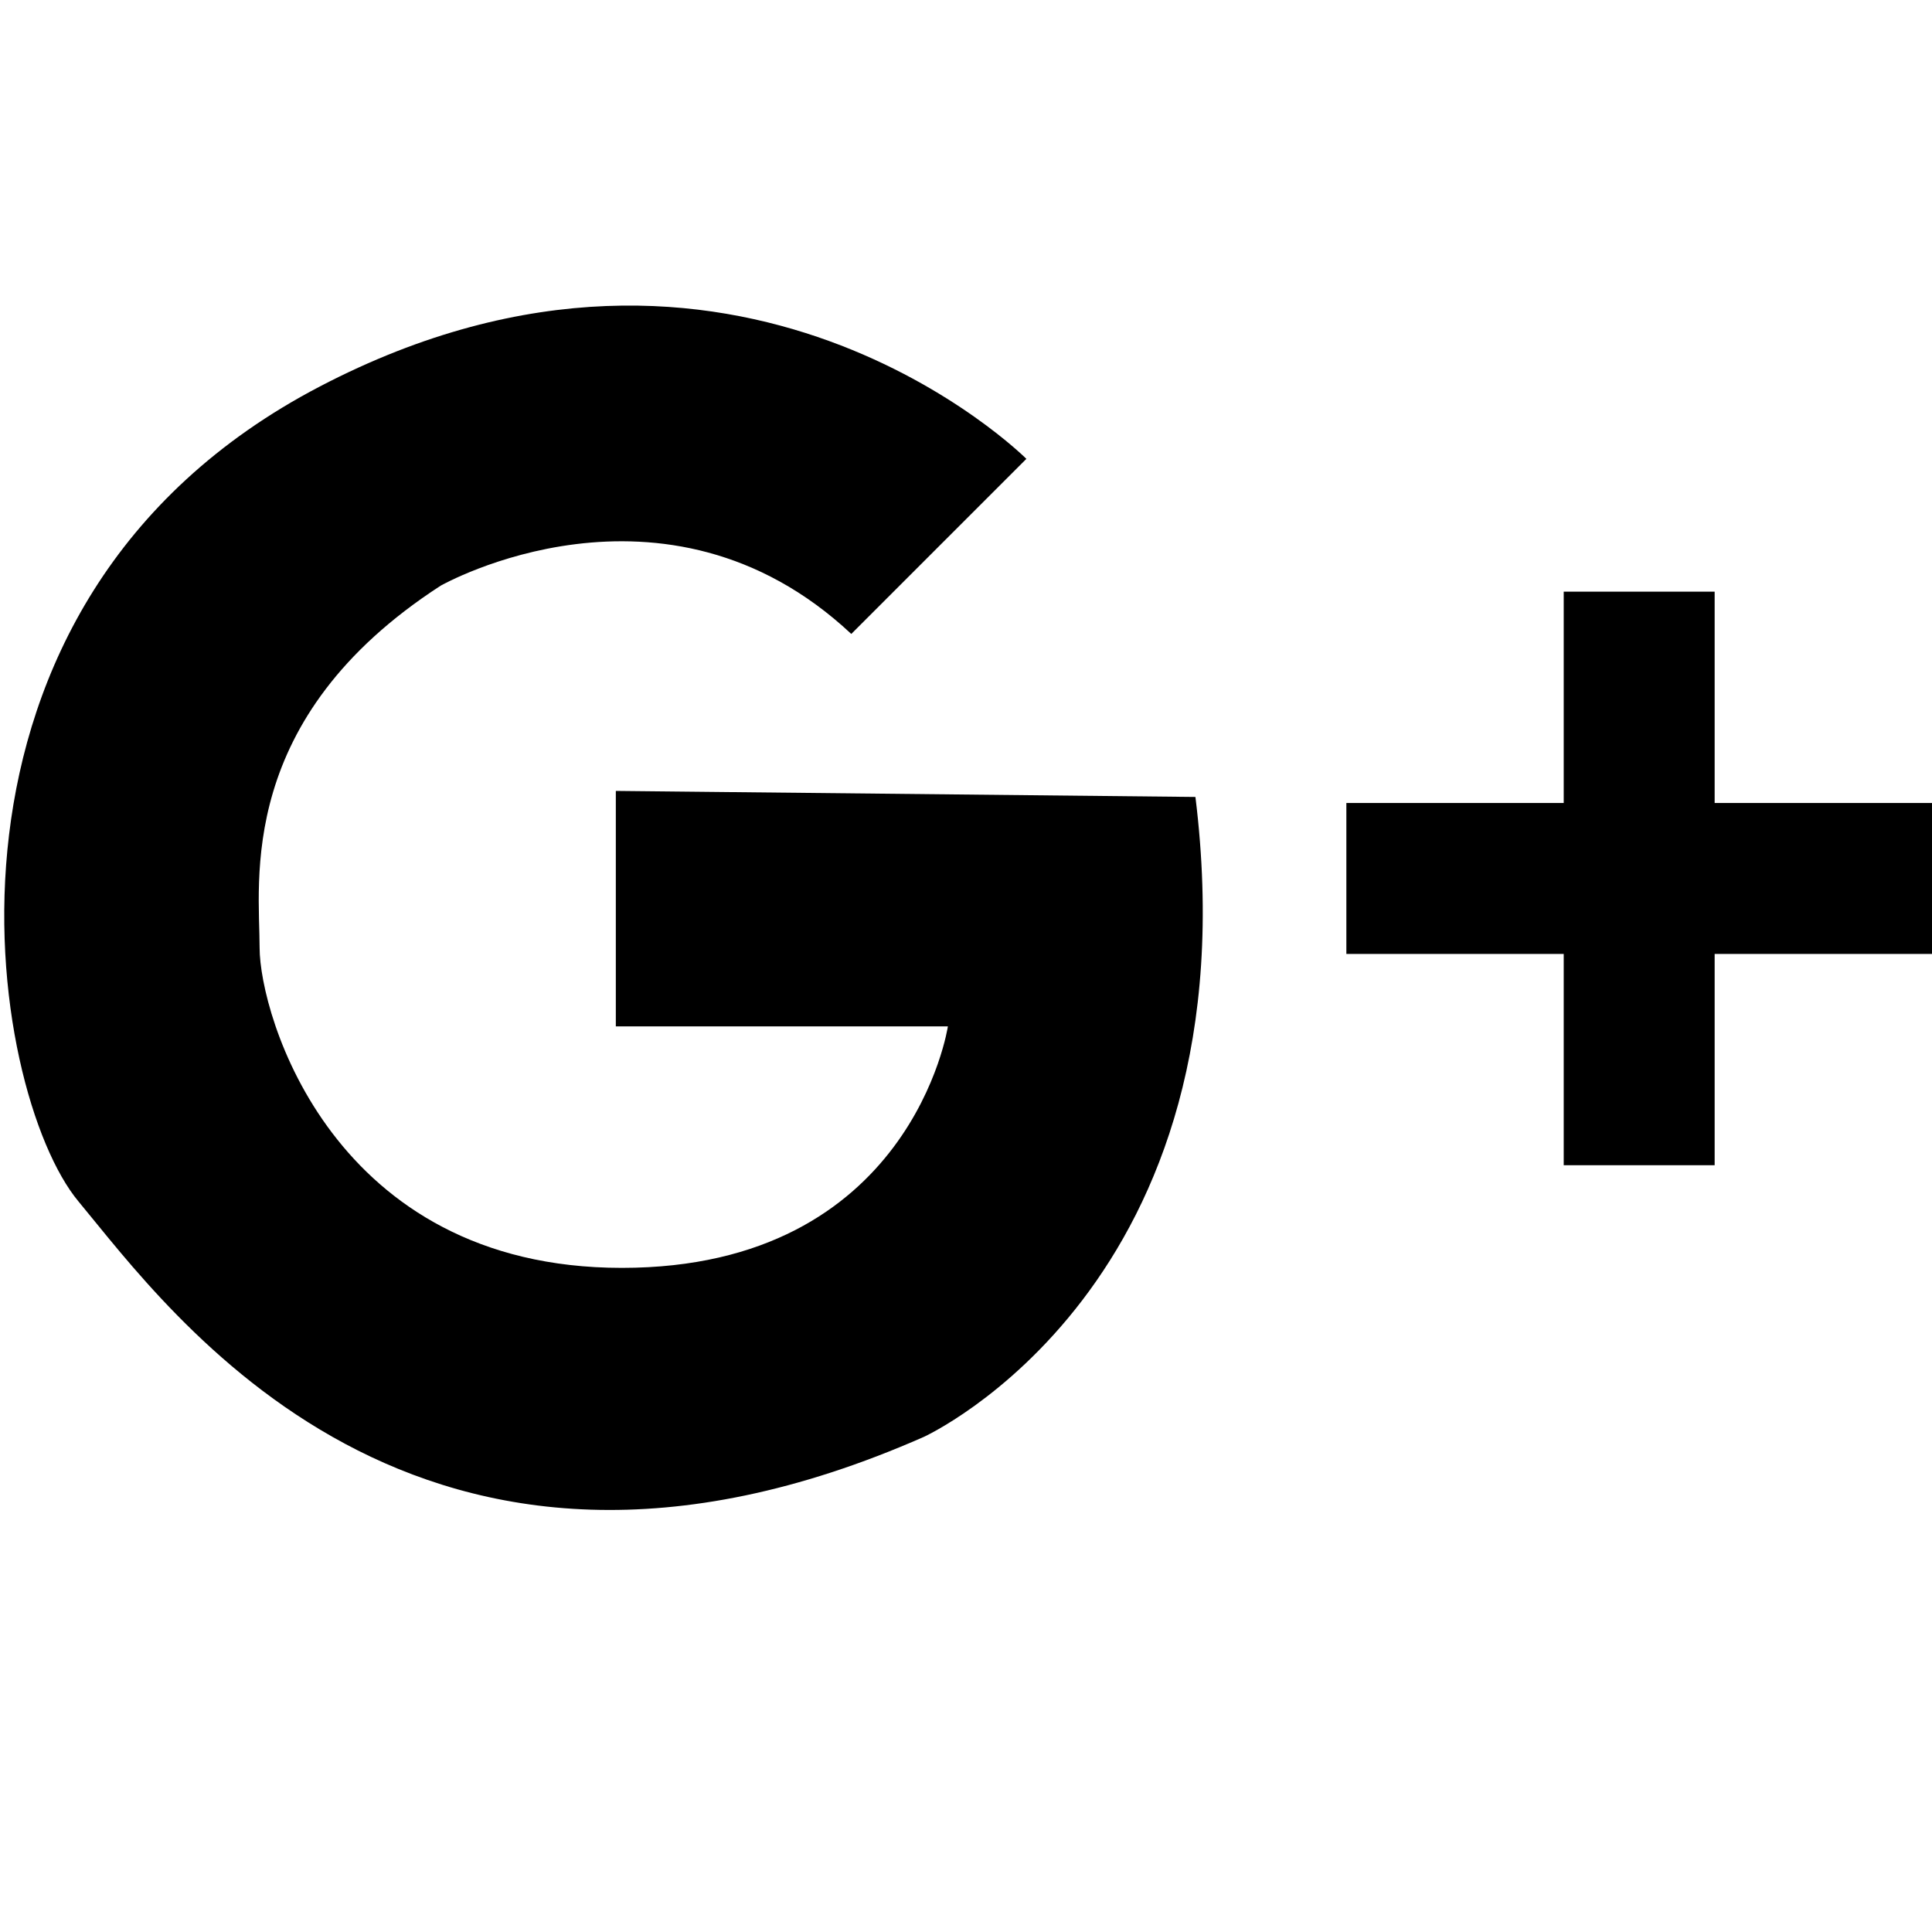 <svg xmlns="http://www.w3.org/2000/svg" width="24" height="24"><path d="M24 11.85h-2.7v2.625h-1.875V11.85h-2.7V9.975h2.7V7.35H21.3v2.625H24v1.875zm-12.525 6c-6.3 2.775-9.375-1.575-10.5-2.925S-1.2 7.5 3.975 4.8s8.775.9 8.775.9l-2.175 2.175c-2.325-2.175-5.1-.6-5.1-.6-2.55 1.65-2.25 3.675-2.25 4.5s.9 3.975 4.5 3.975 4.05-3 4.05-3H7.65V9.825l7.2.075c.75 6.075-3.375 7.95-3.375 7.95z"/></svg>